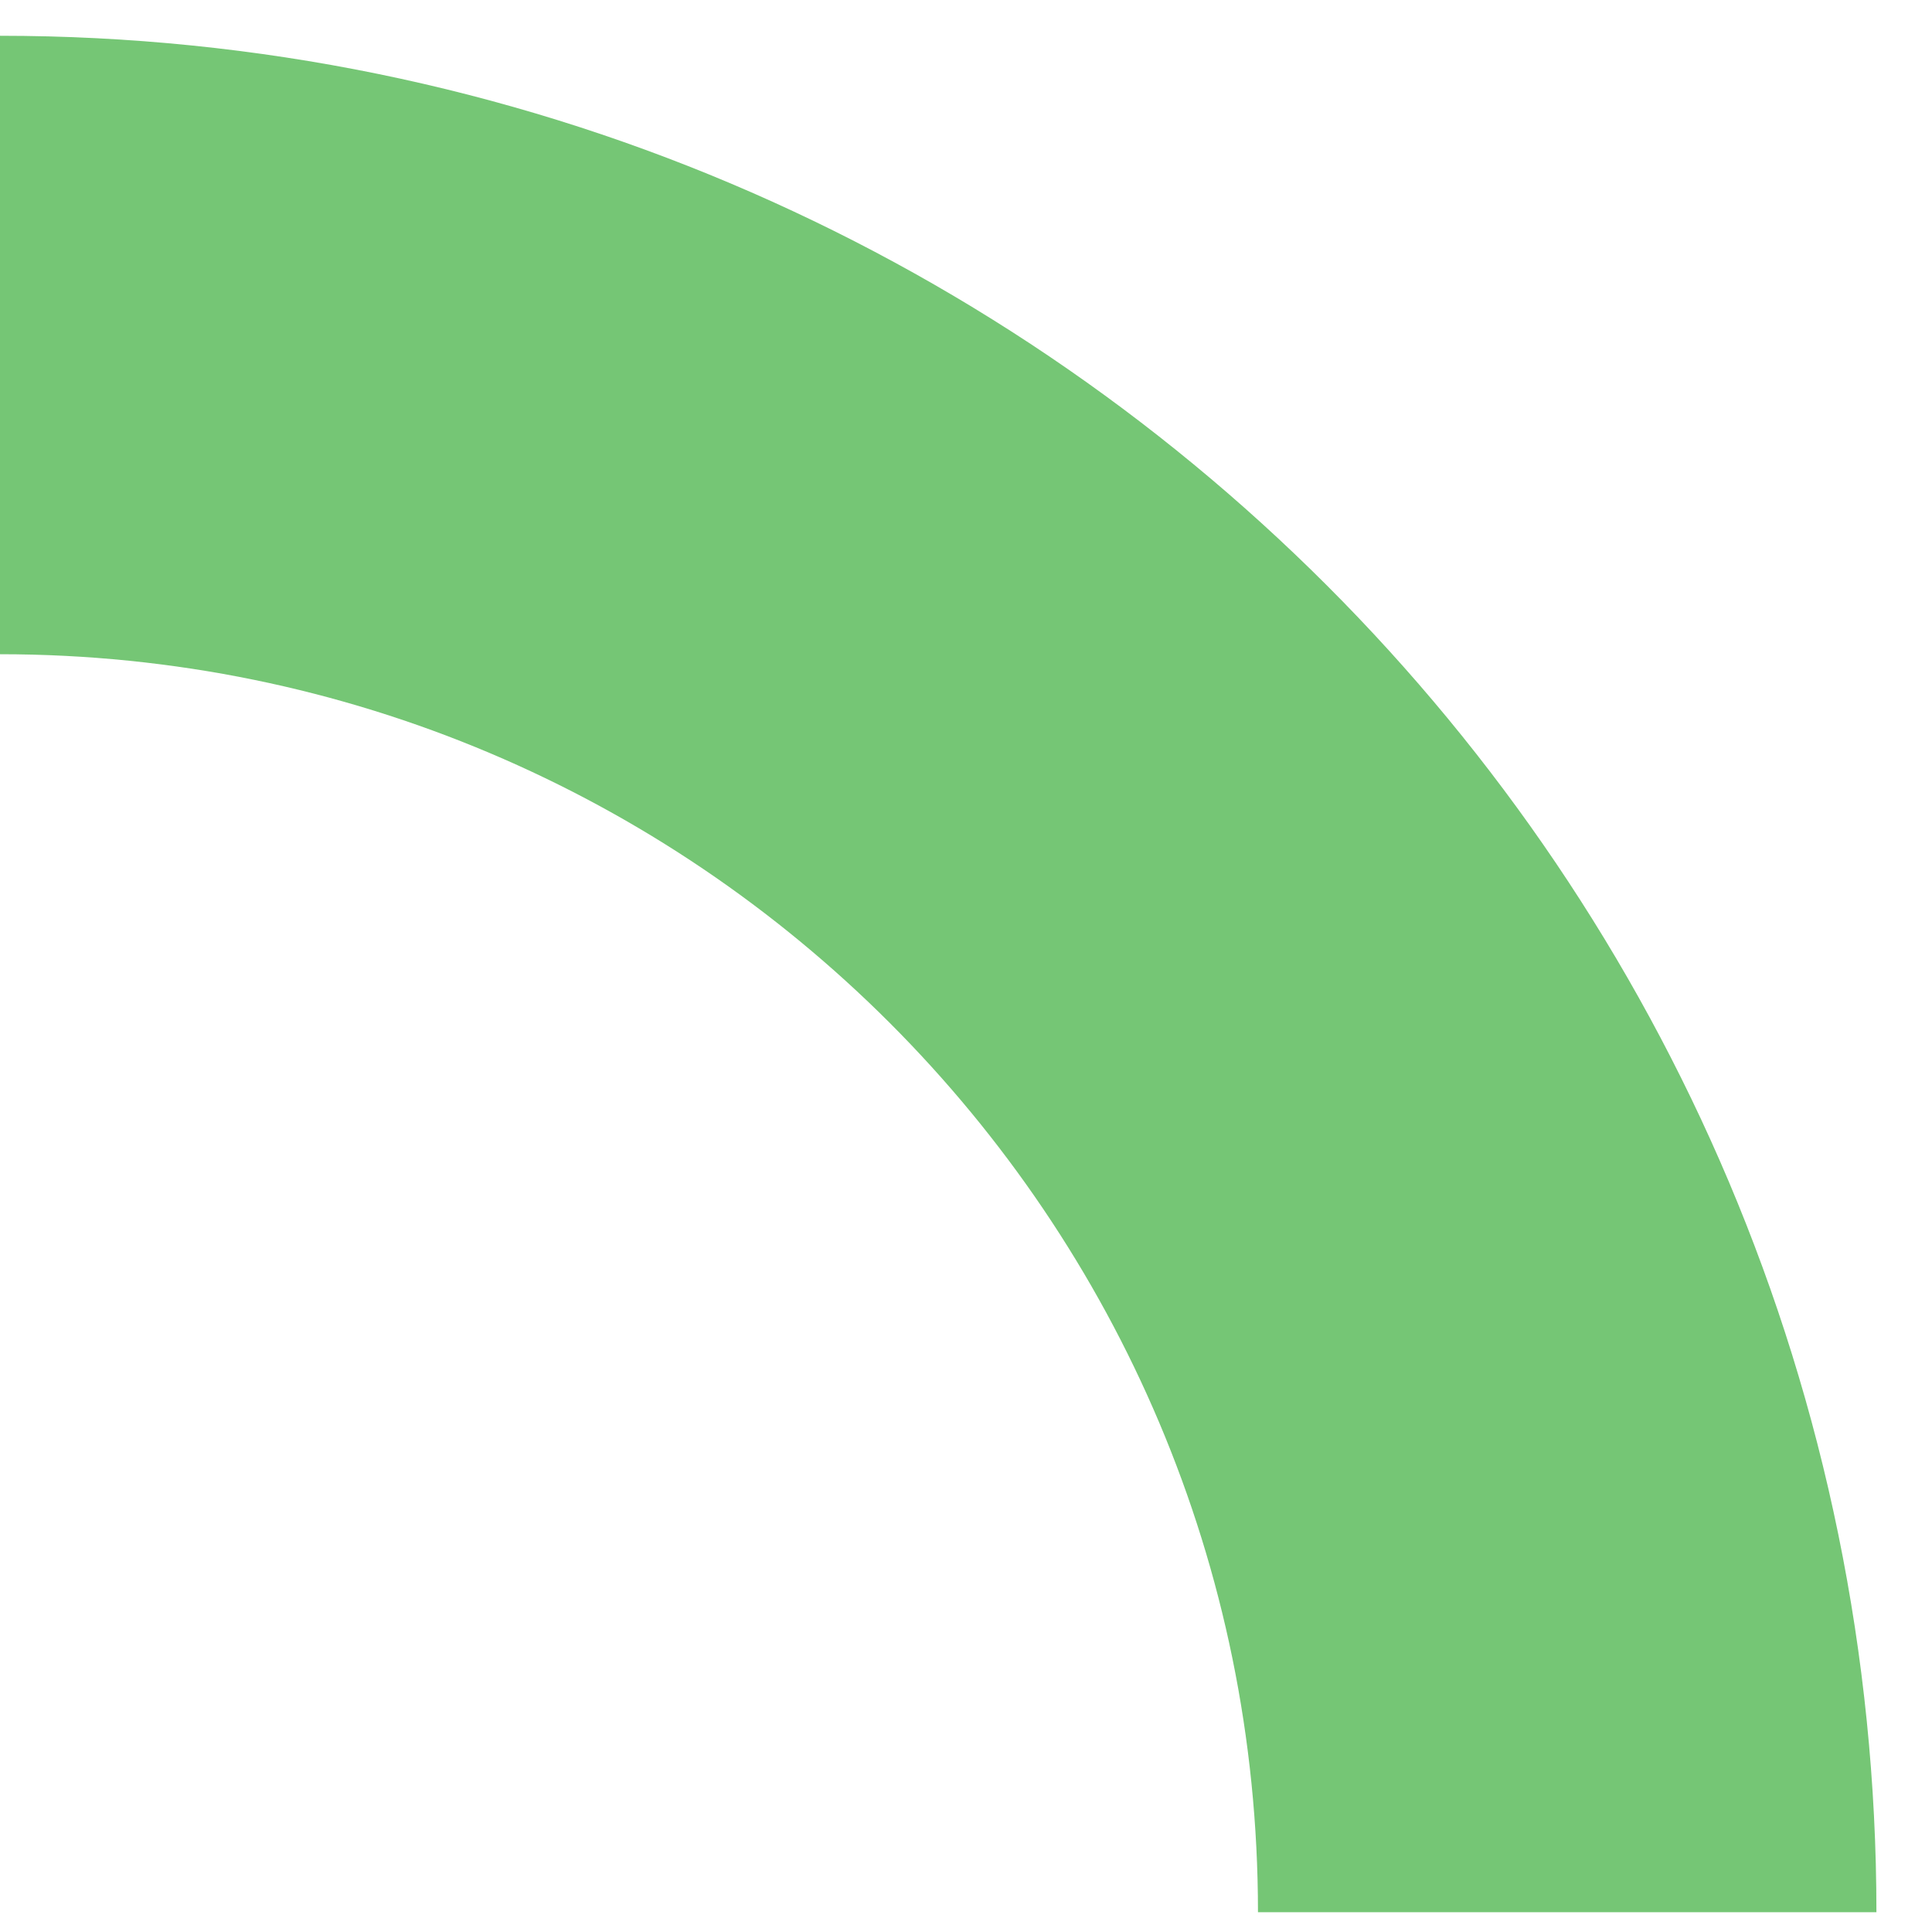 <svg preserveAspectRatio="none" width="100%" height="100%" overflow="visible" style="display: block;" viewBox="0 0 28 28" fill="none" xmlns="http://www.w3.org/2000/svg">
<path id="Vector" d="M22.713 27.713C22.713 15.169 12.544 5 0 5" stroke="#75C675" stroke-width="8.963" stroke-miterlimit="10"/>
</svg>
